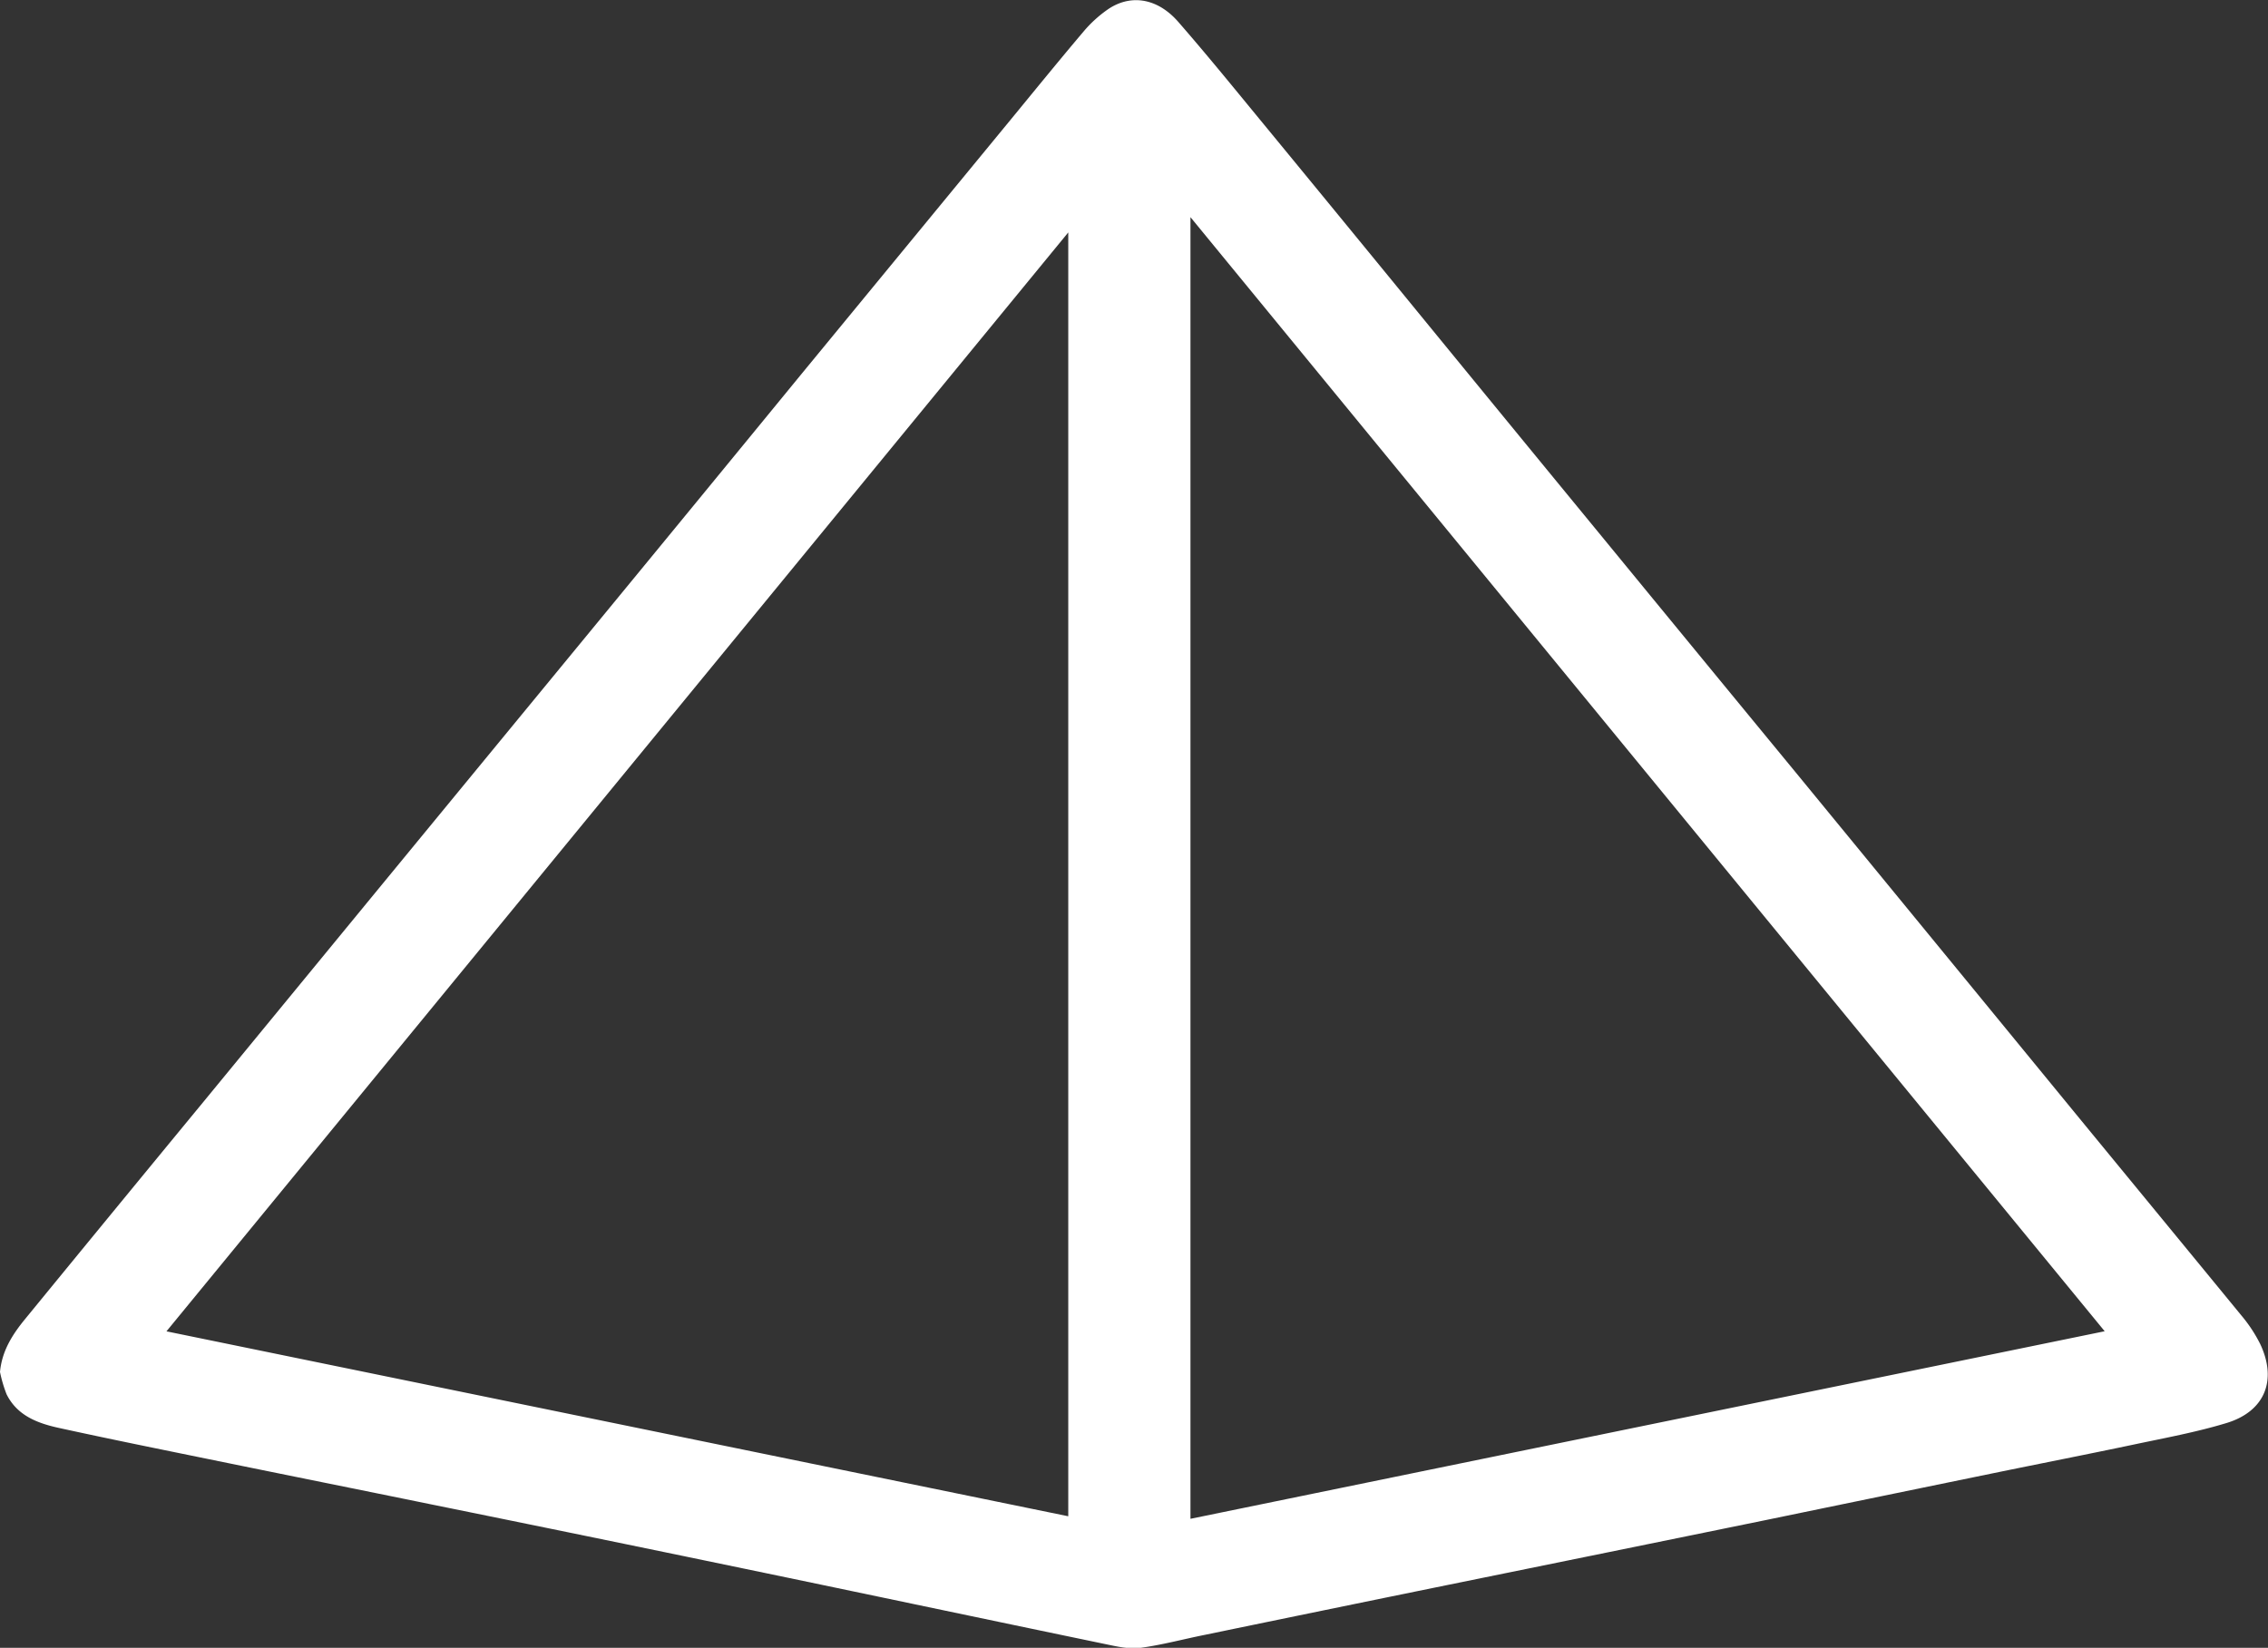 <svg id="Calque_1" data-name="Calque 1" xmlns="http://www.w3.org/2000/svg" viewBox="0 0 525.63 381.98"><rect x="0" y="0" width="525.63" height="381.98" fill="#333333" stroke="none"/><title>pyramid</title><path fill="rgb(255, 255, 255)" d="M29.73,349.79c.45-4.9,2.9-8.7,5.77-12.21q20.45-25,41-49.95l41.82-50.91q24.35-29.62,48.71-59.24t48.66-59.29l48.52-59c5.51-6.71,11-13.46,16.6-20.08a29.15,29.15,0,0,1,5.78-5.26c5.31-3.55,11.47-2.49,16.24,3,6.24,7.16,12.25,14.53,18.28,21.87q18.58,22.59,37.1,45.24,21.27,26,42.55,51.9,22.69,27.66,45.42,55.28,32,39,64.05,78.11c13,15.84,26,31.63,39,47.49a33.62,33.62,0,0,1,4.31,6.54c4,8.42,1.11,15.67-7.87,18.37-6.93,2.1-14.11,3.42-21.21,4.92-10.85,2.29-21.73,4.42-32.59,6.65q-26.43,5.43-52.85,10.89-37,7.57-74.06,15.11-28.07,5.73-56.1,11.53c-5,1-9.88,2.33-14.88,3-2.65.33-5.49-.34-8.18-.9-27.89-5.79-55.76-11.69-83.65-17.48q-36.09-7.5-72.21-14.83c-16.86-3.45-33.74-6.84-50.6-10.29-12-2.45-24-4.87-35.92-7.48-4.94-1.08-9.69-2.83-12.16-7.8A31,31,0,0,1,29.73,349.79Zm487.78-9.44L305.63,82.09V383.83Zm-240.2,42.89V85.63l-209,254.74Z" transform="translate(-29.73 -31.75)"/></svg>